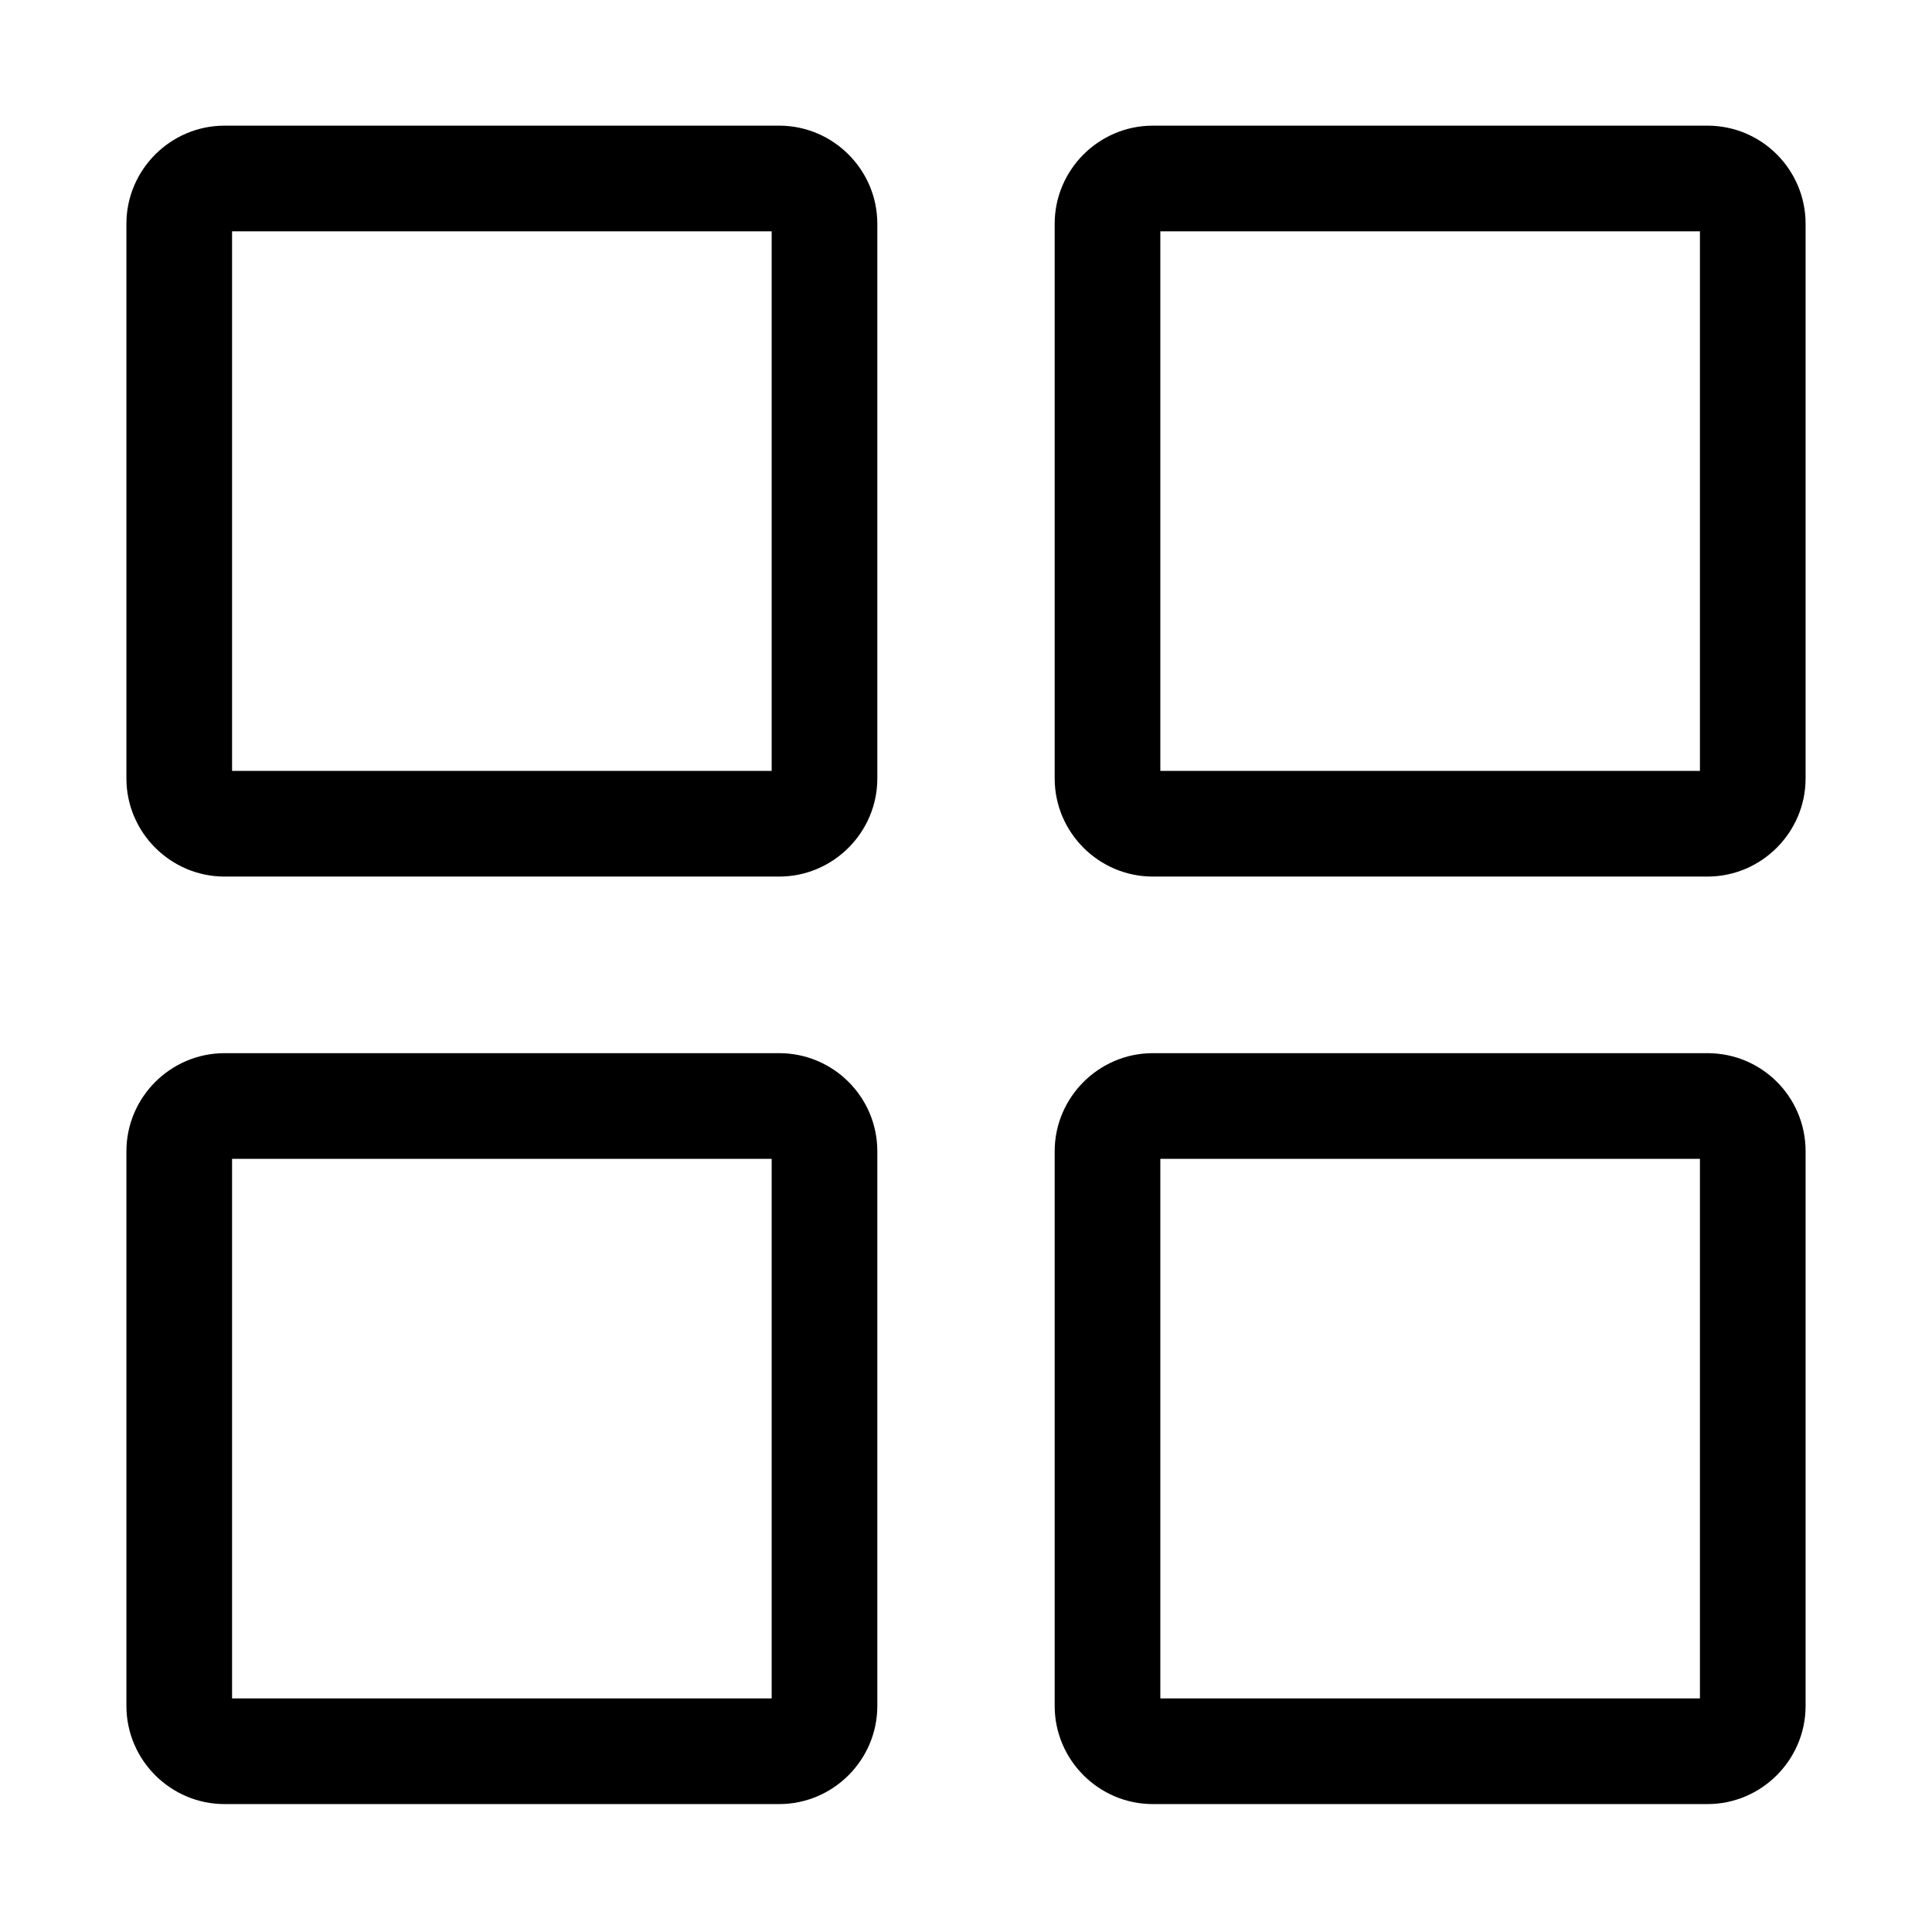 <?xml version="1.0" encoding="utf-8"?>
<!-- Generator: Adobe Illustrator 19.1.0, SVG Export Plug-In . SVG Version: 6.00 Build 0)  -->
<svg version="1.1" id="Layer_1" xmlns="http://www.w3.org/2000/svg" xmlns:xlink="http://www.w3.org/1999/xlink" x="0px" y="0px"
	 width="512px" height="512px" viewBox="0 0 512 512" style="enable-background:new 0 0 512 512;" xml:space="preserve">
<g>
	<path d="M206.5,33.3h-147c-14.3,0-26,11.7-26,26v147c0,14.3,11.7,26,26,26h147c14.3,0,26-11.7,26-26v-147
		C232.5,45,220.8,33.3,206.5,33.3z M204.5,204.3h-143v-143h143V204.3z"/>
	<path d="M452.5,33.3h-147c-14.3,0-26,11.7-26,26v147c0,14.3,11.7,26,26,26h147c14.3,0,26-11.7,26-26v-147
		C478.5,45,466.9,33.3,452.5,33.3z M450.5,204.3h-143v-143h143V204.3z"/>
	<path d="M206.5,279.1h-147c-14.3,0-26,11.7-26,26v147c0,14.3,11.7,26,26,26h147c14.3,0,26-11.7,26-26v-147
		C232.5,290.7,220.8,279.1,206.5,279.1z M204.5,450.1h-143v-143h143V450.1z"/>
	<path d="M452.5,279.1h-147c-14.3,0-26,11.7-26,26v147c0,14.3,11.7,26,26,26h147c14.3,0,26-11.7,26-26v-147
		C478.5,290.7,466.9,279.1,452.5,279.1z M450.5,450.1h-143v-143h143V450.1z"/>
</g>
</svg>
